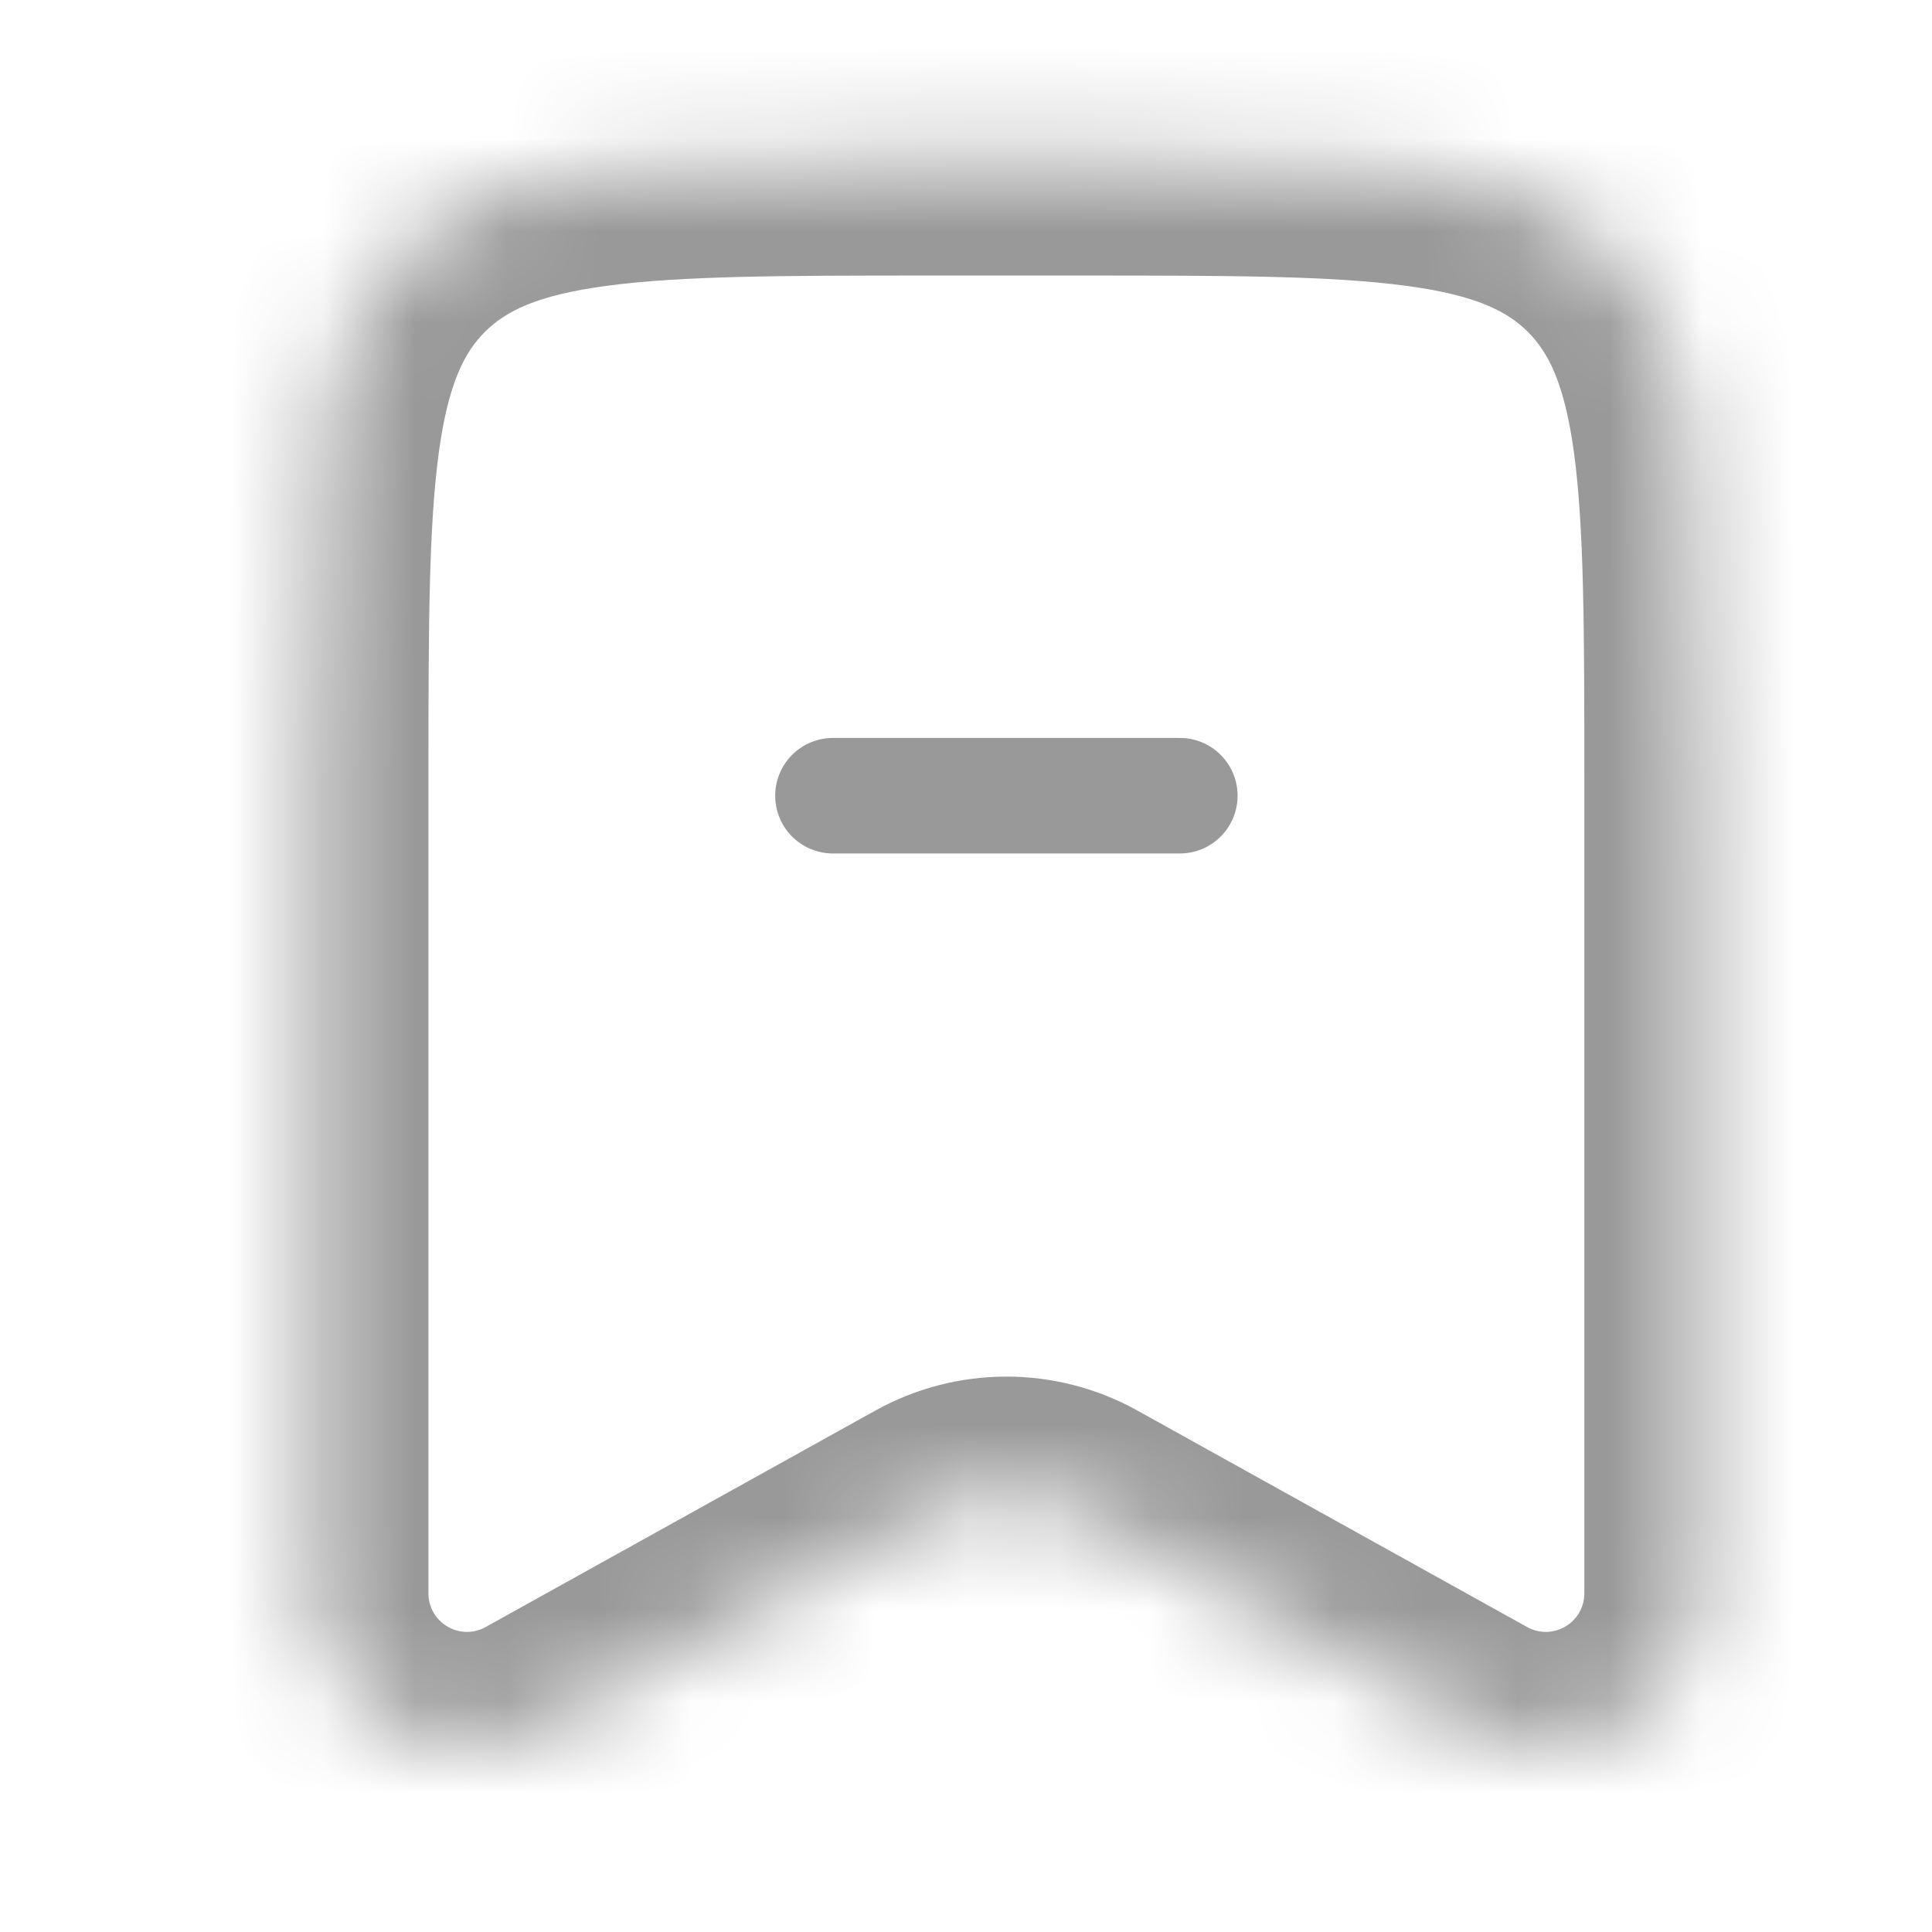 <svg width="21" height="21" viewBox="0 0 21 21" fill="none" xmlns="http://www.w3.org/2000/svg">
<mask id="mask0_8_136" style="mask-type:alpha" maskUnits="userSpaceOnUse" x="3" y="1" width="16" height="18">
<path fill-rule="evenodd" clip-rule="evenodd" d="M4.382 2.72C3.401 3.701 3.401 5.281 3.401 8.439V17.319C3.401 18.596 4.773 19.404 5.889 18.783L10.126 16.43C10.632 16.149 11.247 16.149 11.753 16.43L15.989 18.783C17.105 19.404 18.477 18.596 18.477 17.319V8.439C18.477 5.281 18.477 3.701 17.496 2.72C16.515 1.739 14.935 1.739 11.777 1.739H10.101C6.943 1.739 5.363 1.739 4.382 2.72Z" fill="white"/>
</mask>
<g mask="url(#mask0_8_136)">
<path d="M17.496 2.72L18.384 1.832L17.496 2.72ZM10.126 16.43L10.736 17.528L10.126 16.43ZM11.753 16.43L11.142 17.528L11.753 16.43ZM5.889 18.783L6.5 19.881L5.889 18.783ZM4.657 8.44C4.657 6.825 4.66 5.74 4.768 4.931C4.872 4.158 5.052 3.827 5.27 3.608L3.494 1.832C2.731 2.595 2.419 3.544 2.278 4.596C2.142 5.611 2.144 6.896 2.144 8.44H4.657ZM4.657 17.319V8.44H2.144V17.319H4.657ZM6.5 19.881L10.736 17.528L9.515 15.332L5.279 17.685L6.5 19.881ZM11.142 17.528L15.379 19.881L16.599 17.685L12.363 15.332L11.142 17.528ZM17.221 8.44V17.319H19.734V8.44H17.221ZM16.608 3.608C16.826 3.827 17.006 4.158 17.11 4.931C17.218 5.74 17.221 6.825 17.221 8.44H19.734C19.734 6.896 19.736 5.611 19.6 4.596C19.459 3.544 19.148 2.595 18.384 1.832L16.608 3.608ZM11.777 2.995C13.392 2.995 14.476 2.998 15.286 3.107C16.058 3.21 16.389 3.39 16.608 3.608L18.384 1.832C17.622 1.069 16.672 0.758 15.62 0.616C14.605 0.48 13.32 0.482 11.777 0.482V2.995ZM10.101 2.995H11.777V0.482H10.101V2.995ZM5.27 3.608C5.489 3.39 5.819 3.21 6.593 3.107C7.402 2.998 8.487 2.995 10.101 2.995V0.482C8.558 0.482 7.273 0.48 6.258 0.616C5.206 0.758 4.257 1.069 3.494 1.832L5.27 3.608ZM15.379 19.881C17.332 20.967 19.734 19.554 19.734 17.319H17.221C17.221 17.638 16.878 17.84 16.599 17.685L15.379 19.881ZM10.736 17.528C10.862 17.458 11.016 17.458 11.142 17.528L12.363 15.332C11.477 14.84 10.401 14.84 9.515 15.332L10.736 17.528ZM2.144 17.319C2.144 19.554 4.546 20.967 6.5 19.881L5.279 17.685C5 17.84 4.657 17.638 4.657 17.319H2.144Z" fill="#999999"/>
<path d="M9.054 8.649H12.824" stroke="#999999" stroke-width="1.256" stroke-linecap="round"/>
</g>
</svg>
